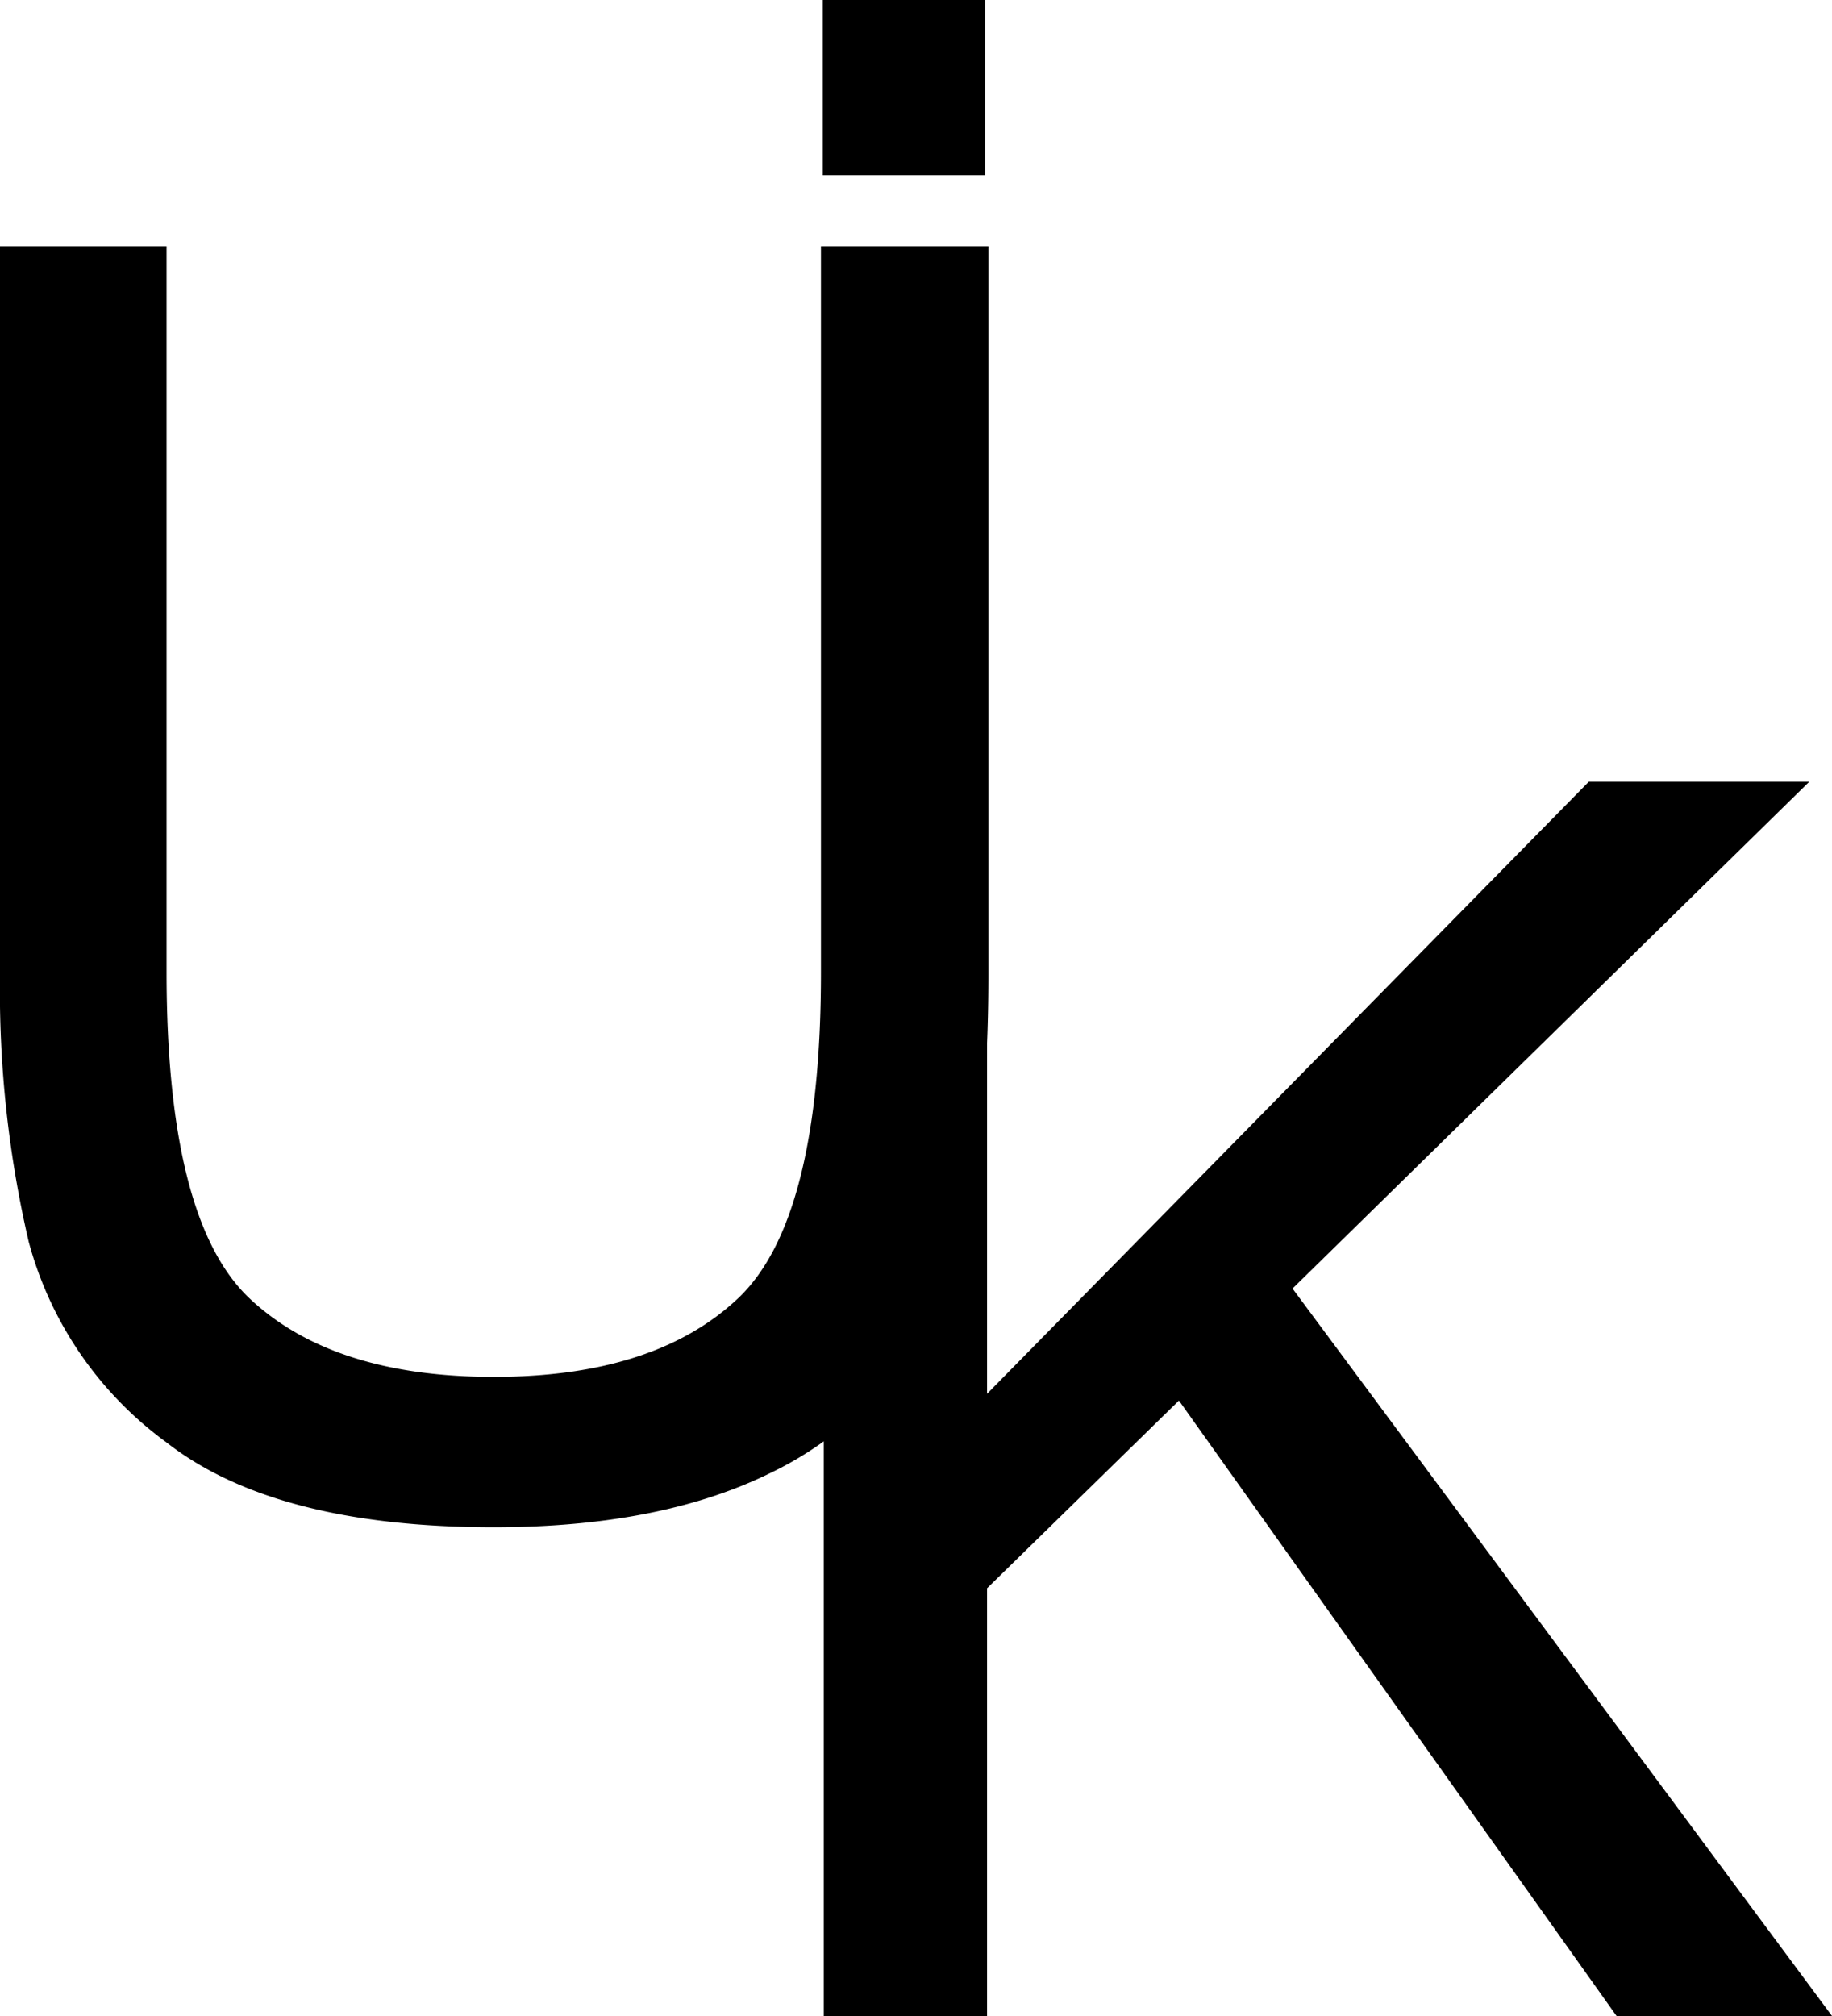 <svg id="Component_2_1" data-name="Component 2 – 1" xmlns="http://www.w3.org/2000/svg" width="104.166" height="114.582" viewBox="0 0 104.166 114.582">
  <path id="Path_2" data-name="Path 2" d="M36.084,1.221q-12.451,0-18.628-4.834A20.771,20.771,0,0,1,9.644-14.99,62.993,62.993,0,0,1,8.008-30.176V-71.582H17.48v41.26q0,14.111,4.736,18.555T36.084-7.324q9.131,0,13.867-4.443t4.736-18.555v-41.26h9.521v41.406q0,12.988-3.1,19.141a20.03,20.03,0,0,1-9.351,9.2Q45.508,1.221,36.084,1.221Z" transform="translate(-8.008 85.582)"/>
  <path id="Path_1" data-name="Path 1" d="M65.174,0H52.924L28.041-34.979,17.131-24.309V0H7.848V-70.15h9.283v34.788L51.345-70.15H63.882L34.5-41.344Z" transform="translate(38.992 114.582)"/>
  <path id="Path_3" data-name="Path 3" d="M16.016,0H6.787V-51.807h9.229Zm0-61.621H6.787v-9.961h9.229Z" transform="translate(39.992 71.582)"/>
</svg>
